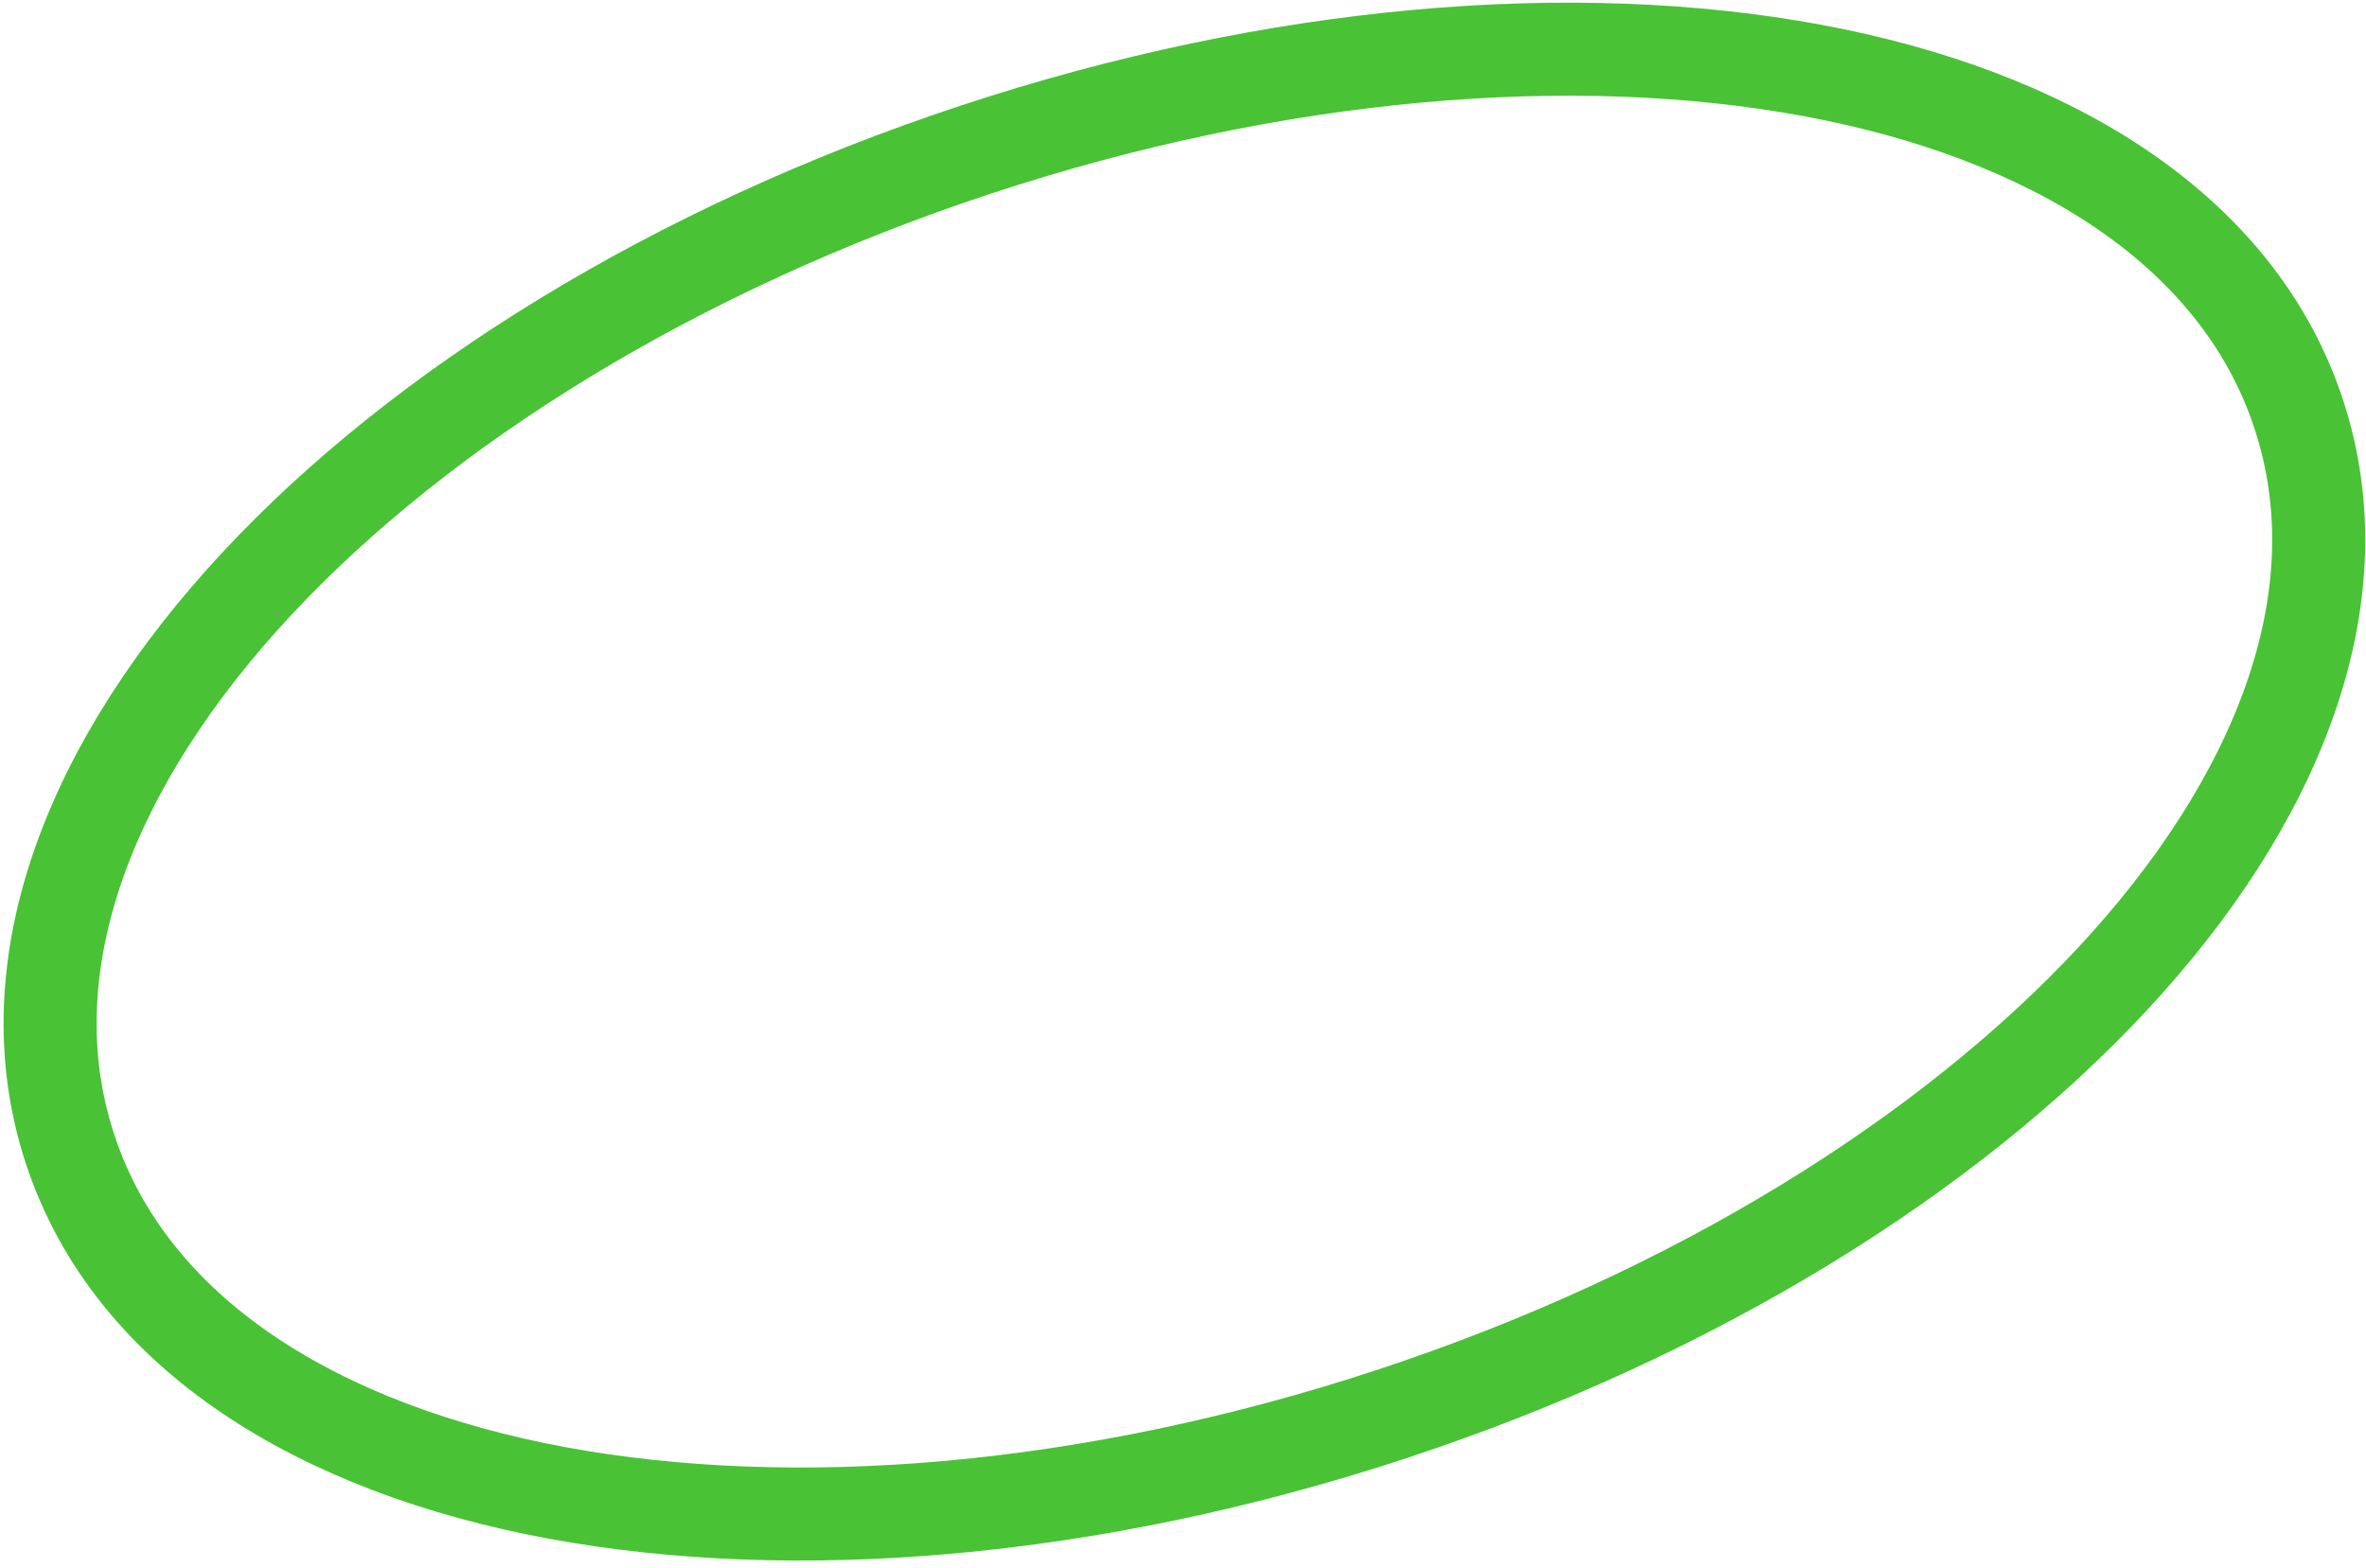 <svg width="178" height="118" viewBox="0 0 178 118" fill="none" xmlns="http://www.w3.org/2000/svg">
<path d="M104.808 106.359C127.488 98.869 146.52 86.991 158.918 73.668C171.217 60.452 177.549 45.115 172.93 31.128C168.311 17.141 154.091 8.591 136.339 5.298C118.446 1.979 96.083 3.771 73.403 11.261C50.723 18.75 31.692 30.628 19.294 43.951C6.994 57.167 0.662 72.505 5.281 86.491C9.9 100.478 24.121 109.028 41.872 112.321C59.765 115.64 82.128 113.848 104.808 106.359Z" stroke="#49C235" stroke-width="7" stroke-linecap="round" stroke-linejoin="round"/>
</svg>
